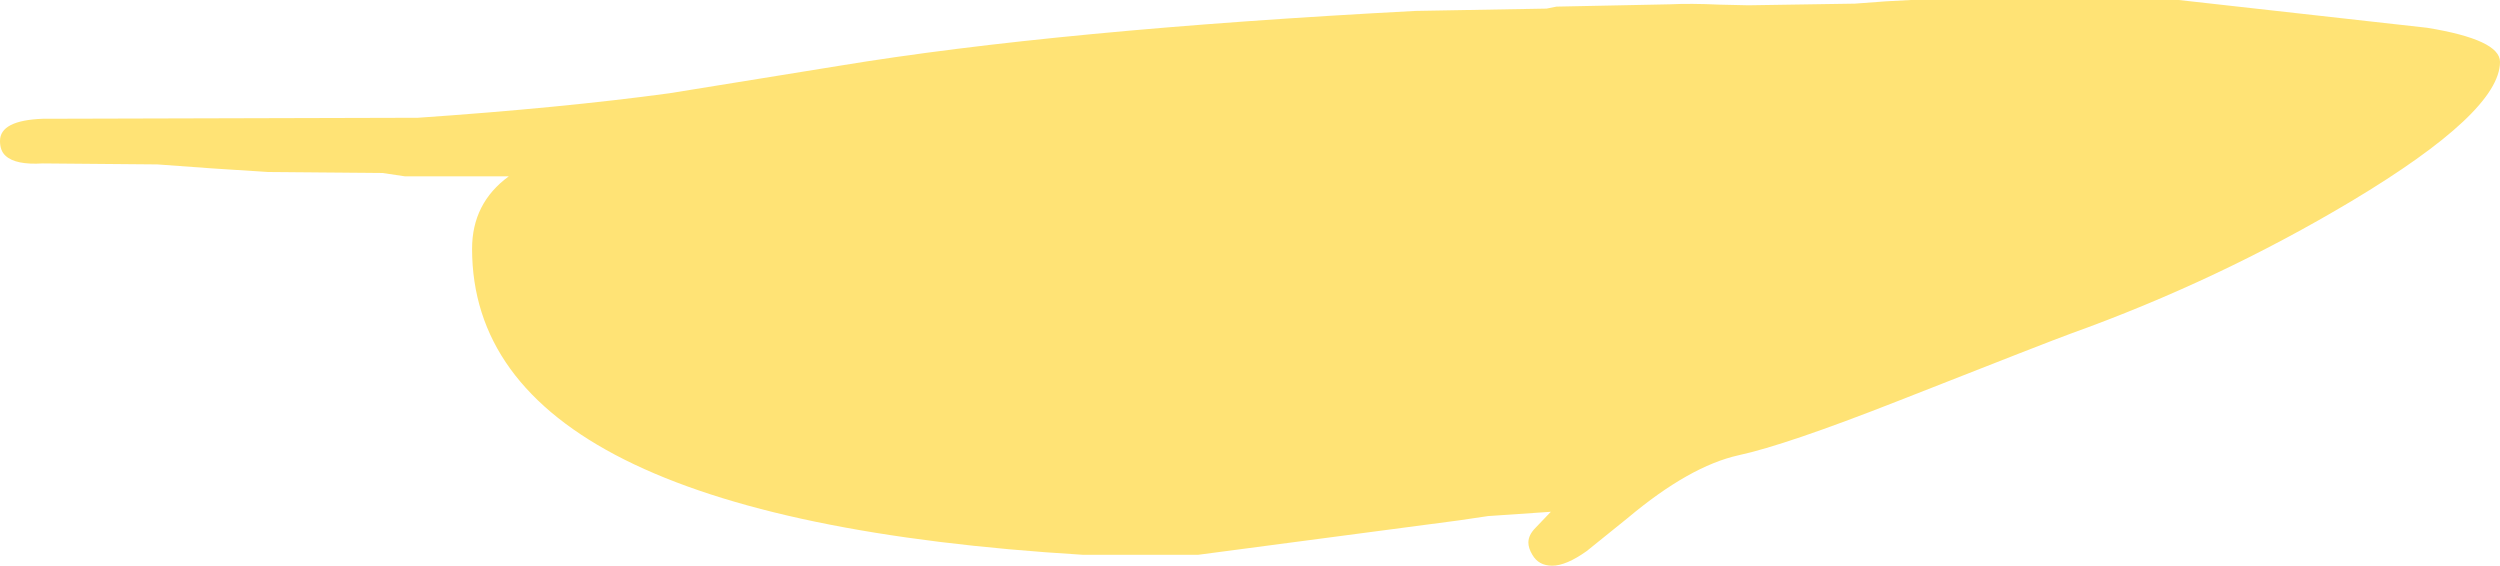 <?xml version="1.0" encoding="UTF-8" standalone="no"?>
<svg xmlns:ffdec="https://www.free-decompiler.com/flash" xmlns:xlink="http://www.w3.org/1999/xlink" ffdec:objectType="shape" height="85.5px" width="377.85px" xmlns="http://www.w3.org/2000/svg">
  <g transform="matrix(1.0, 0.0, 0.0, 1.0, -2163.65, -30.85)">
    <path d="M2541.5 40.2 Q2541.5 47.8 2519.05 61.25 2498.95 73.25 2476.55 81.3 2473.9 82.25 2450.4 91.5 2433.6 98.1 2426.45 99.65 2419.0 101.3 2409.65 109.15 L2403.45 114.15 Q2400.35 116.35 2398.25 116.35 2396.2 116.35 2395.25 114.7 2394.65 113.7 2394.65 112.85 2394.65 111.7 2395.75 110.6 L2397.9 108.35 2398.05 108.2 2388.55 108.85 2384.15 109.5 2344.75 114.7 2327.3 114.7 Q2235.0 109.1 2235.0 68.45 2235.0 61.55 2240.55 57.5 L2224.85 57.5 2221.5 57.0 2204.2 56.85 2195.7 56.3 2187.45 55.7 2170.1 55.55 Q2166.0 55.8 2164.5 54.4 2163.65 53.65 2163.65 52.15 2163.65 49.05 2170.1 48.8 L2226.8 48.65 Q2248.6 47.15 2264.8 44.95 L2290.45 40.8 Q2323.45 35.35 2377.6 32.5 L2397.4 32.15 2398.9 31.85 2416.1 31.5 Q2419.15 31.35 2423.5 31.55 L2427.9 31.65 2444.0 31.4 2448.7 31.05 2452.45 30.85 2492.95 30.85 2530.5 35.05 Q2541.5 36.85 2541.5 40.2" fill="#ffe375" fill-rule="evenodd" stroke="none"/>
  </g>
</svg>
